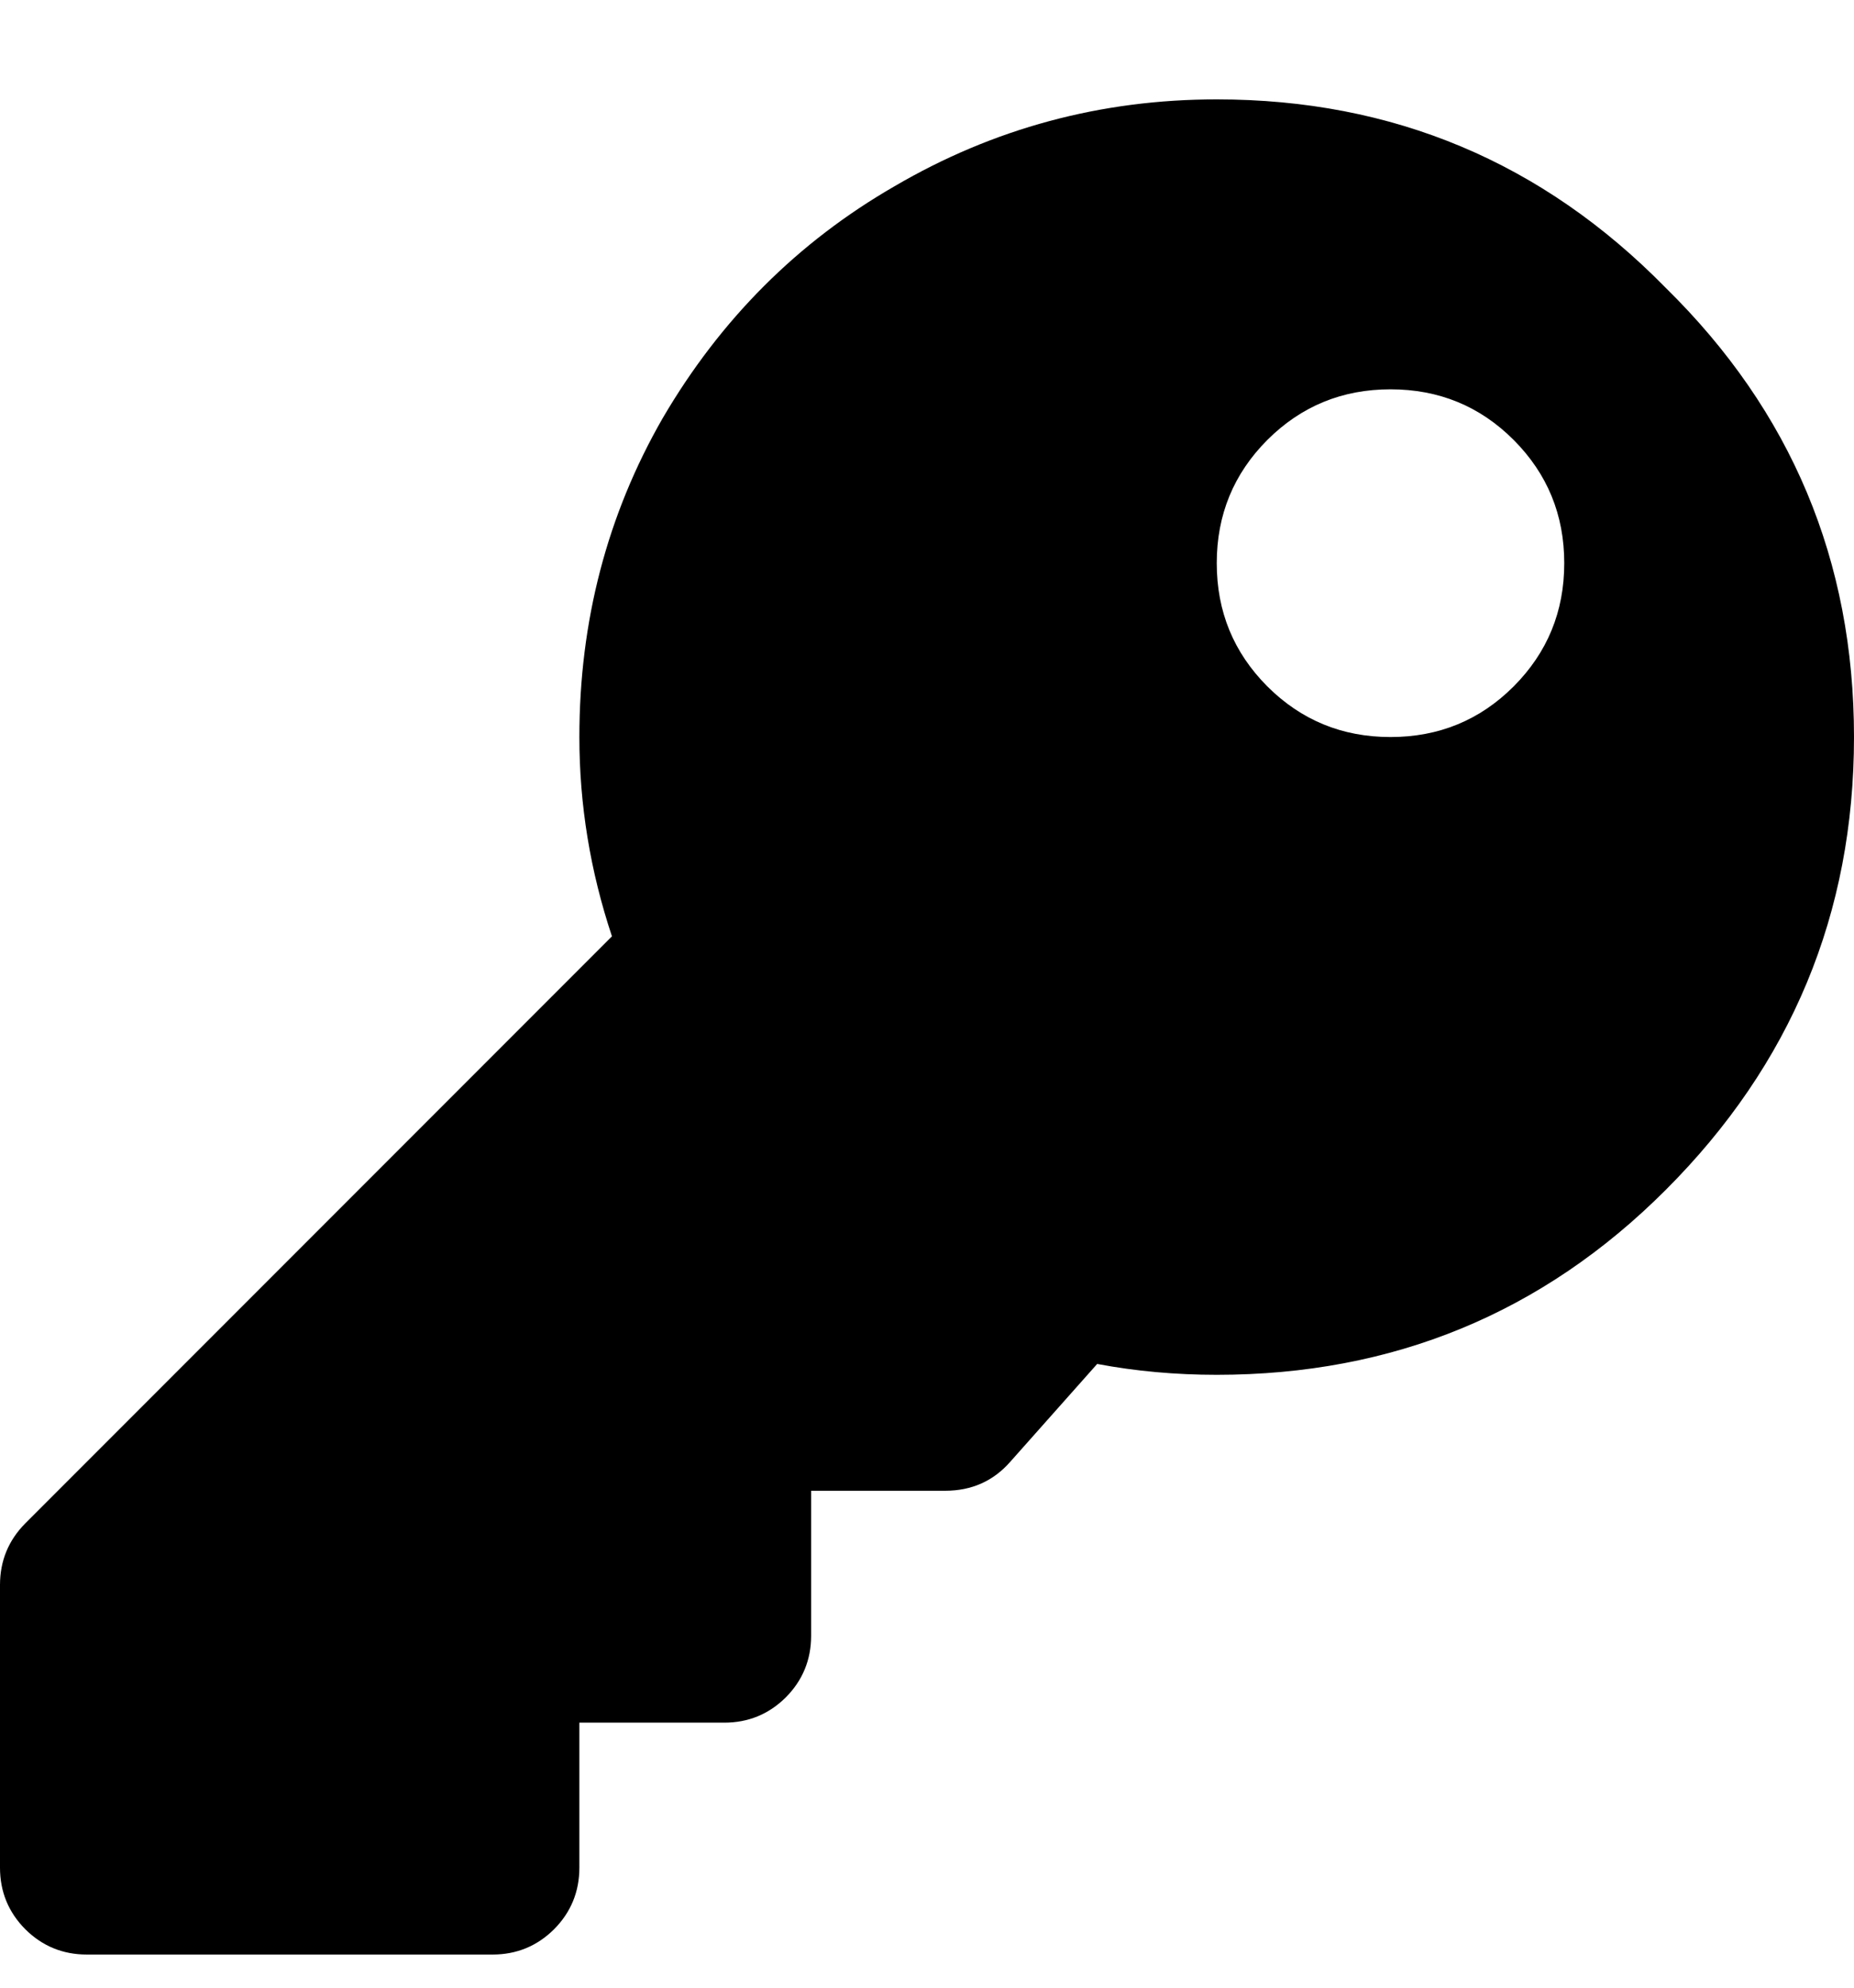 <svg width="14" height="15" viewBox="0 0 14 15" fill="none" xmlns="http://www.w3.org/2000/svg">
<path d="M14 5.562C14 6.893 13.526 8.033 12.578 8.98C11.648 9.91 10.518 10.375 9.188 10.375C8.878 10.375 8.577 10.348 8.285 10.293L7.629 11.031C7.501 11.177 7.337 11.25 7.137 11.25H6.125V12.344C6.125 12.526 6.061 12.681 5.934 12.809C5.806 12.936 5.651 13 5.469 13H4.375V14.094C4.375 14.276 4.311 14.431 4.184 14.559C4.056 14.686 3.901 14.75 3.719 14.75H0.656C0.474 14.75 0.319 14.686 0.191 14.559C0.064 14.431 0 14.276 0 14.094V11.961C0 11.779 0.064 11.624 0.191 11.496L4.621 7.066C4.457 6.574 4.375 6.073 4.375 5.562C4.375 4.688 4.585 3.885 5.004 3.156C5.441 2.409 6.025 1.826 6.754 1.406C7.501 0.969 8.312 0.75 9.188 0.75C10.518 0.75 11.648 1.224 12.578 2.172C13.526 3.102 14 4.232 14 5.562ZM9.57 3.32C9.315 3.576 9.188 3.885 9.188 4.25C9.188 4.615 9.315 4.924 9.57 5.18C9.826 5.435 10.135 5.562 10.5 5.562C10.865 5.562 11.175 5.435 11.43 5.18C11.685 4.924 11.812 4.615 11.812 4.25C11.812 3.885 11.685 3.576 11.43 3.32C11.175 3.065 10.865 2.938 10.5 2.938C10.135 2.938 9.826 3.065 9.57 3.32Z" fill="black"/>
</svg>

